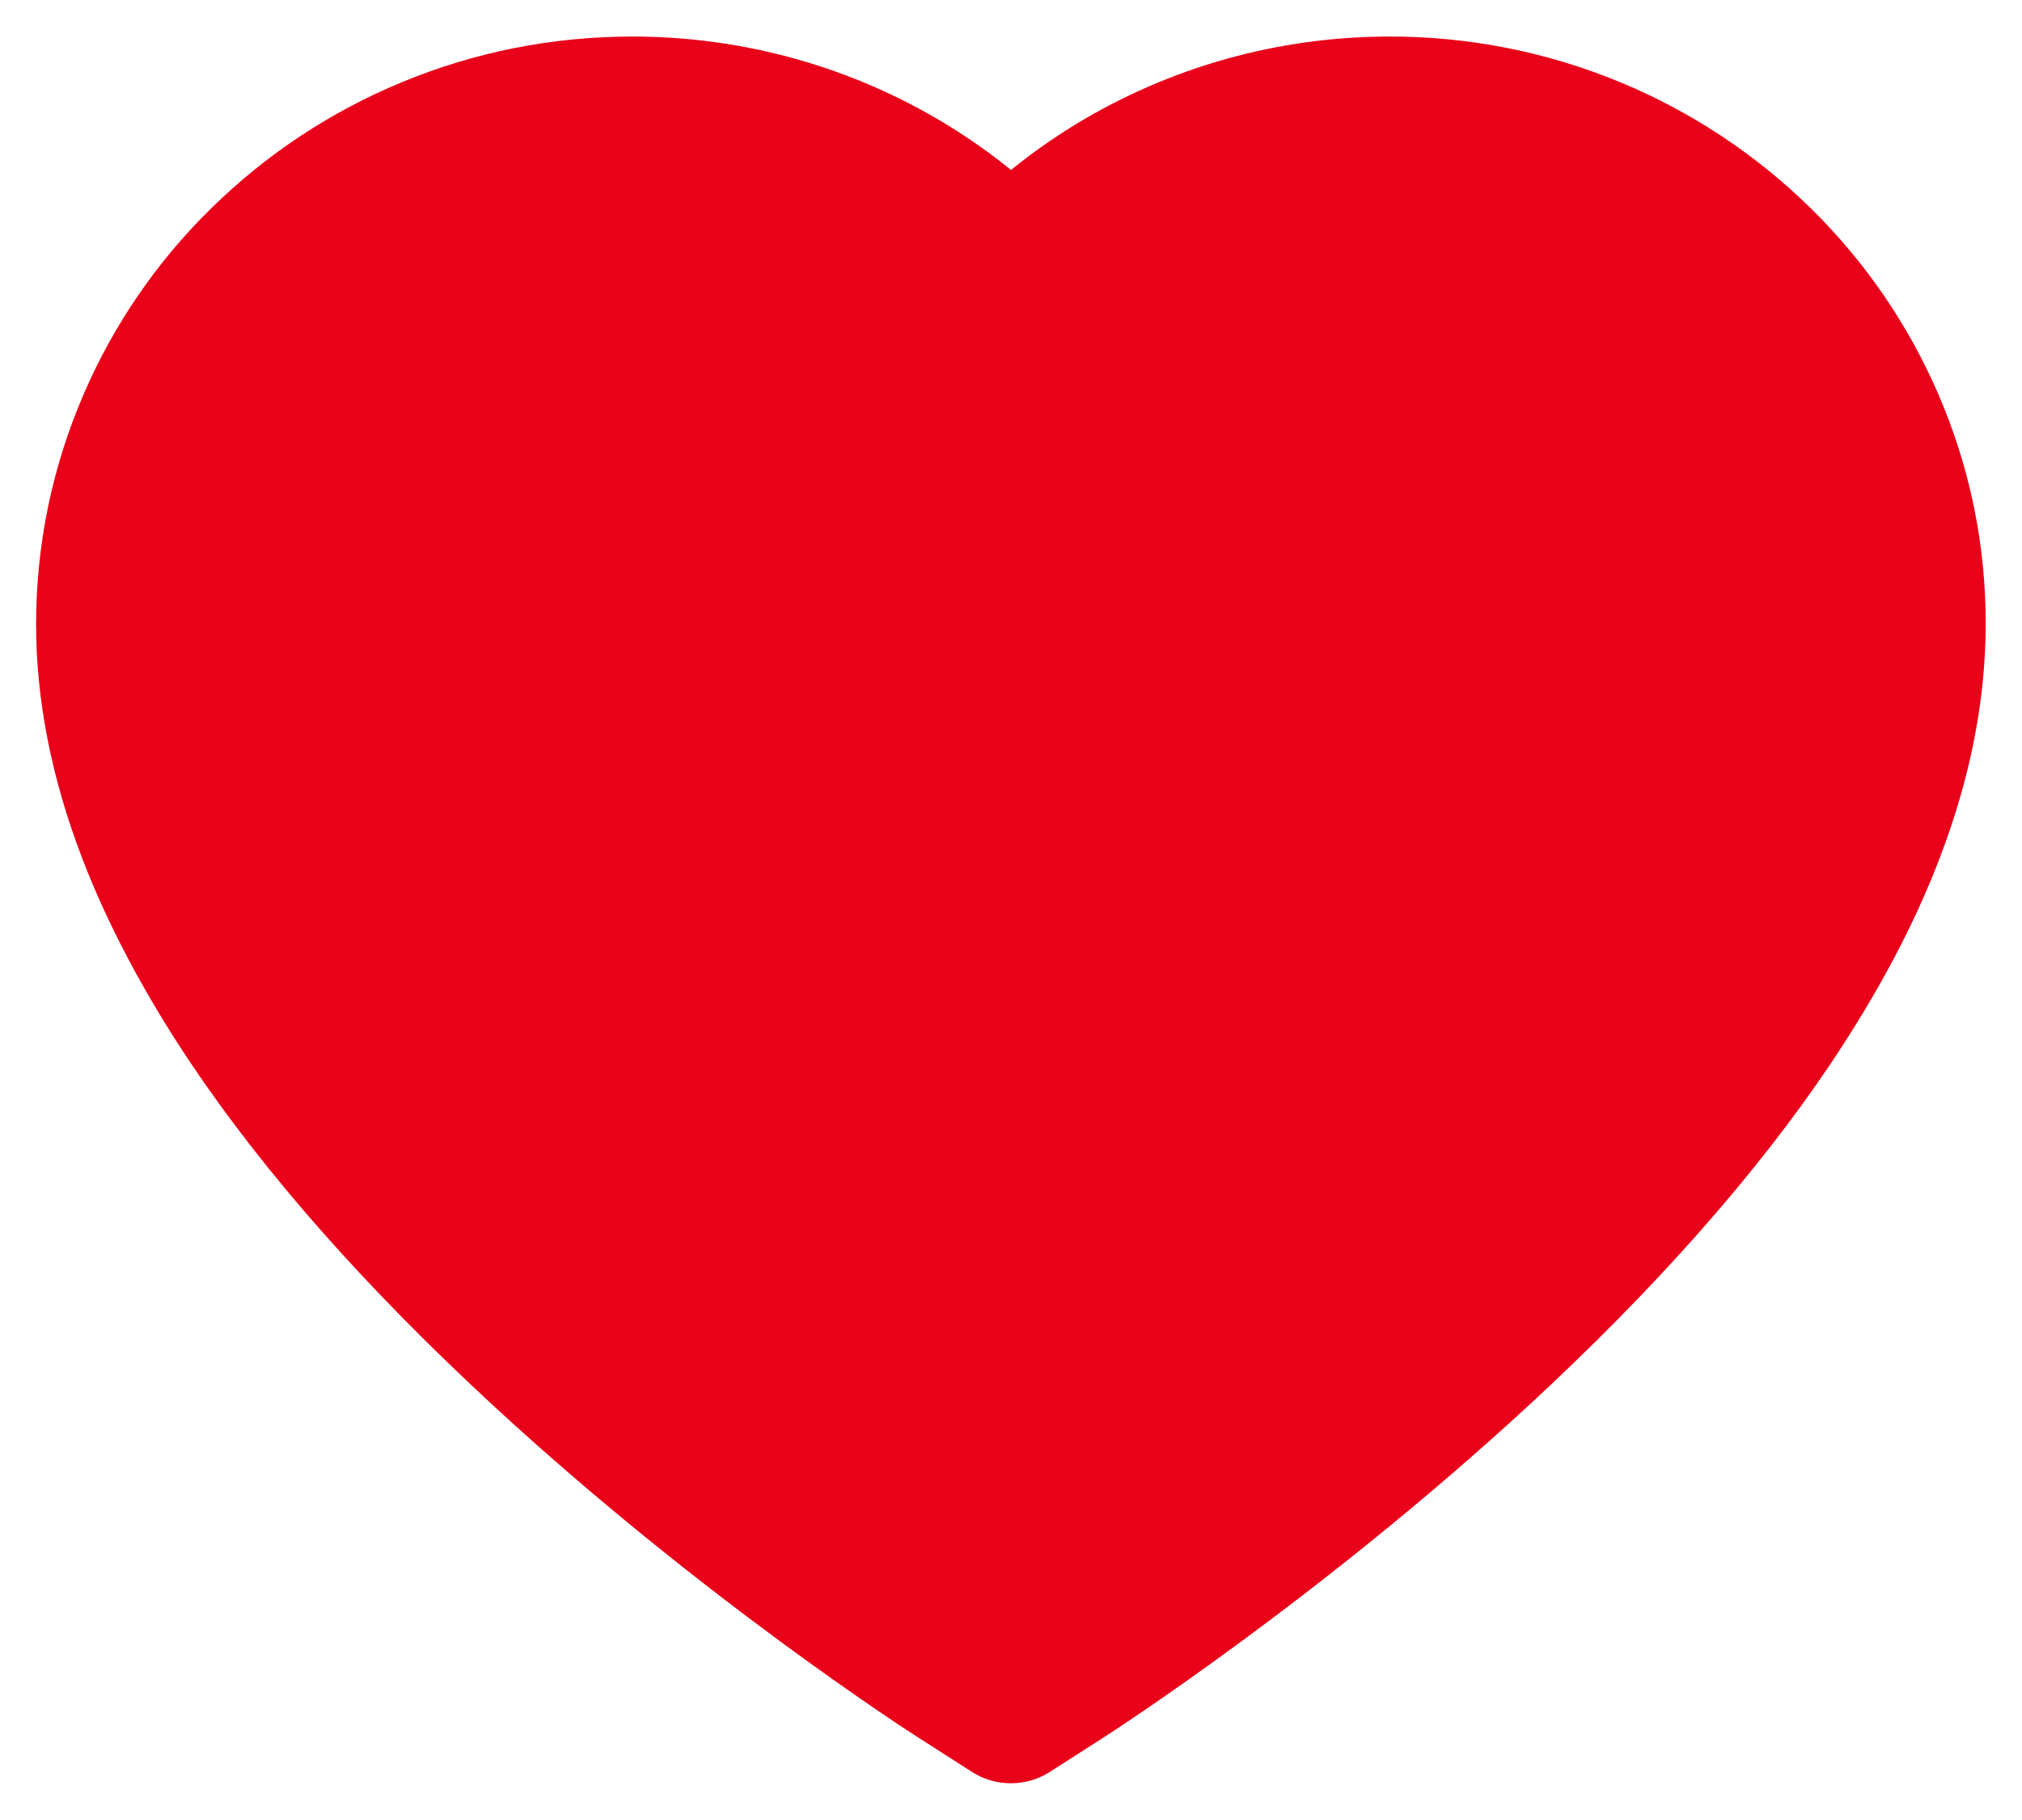 <svg width="40" height="36" viewBox="0 0 40 36" fill="none" xmlns="http://www.w3.org/2000/svg">
<path d="M38.348 7.804C37.75 6.418 36.887 5.162 35.808 4.107C34.728 3.049 33.455 2.208 32.058 1.629C30.609 1.028 29.055 0.72 27.487 0.723C25.286 0.723 23.139 1.326 21.272 2.464C20.826 2.737 20.402 3.036 20 3.362C19.598 3.036 19.174 2.737 18.728 2.464C16.862 1.326 14.714 0.723 12.514 0.723C10.929 0.723 9.393 1.027 7.942 1.629C6.54 2.21 5.277 3.045 4.192 4.107C3.112 5.161 2.249 6.417 1.652 7.804C1.031 9.246 0.714 10.777 0.714 12.353C0.714 13.839 1.018 15.388 1.621 16.964C2.125 18.281 2.848 19.647 3.772 21.027C5.237 23.21 7.25 25.487 9.75 27.795C13.893 31.621 17.996 34.263 18.17 34.371L19.228 35.049C19.697 35.348 20.299 35.348 20.768 35.049L21.826 34.371C22 34.259 26.098 31.621 30.246 27.795C32.746 25.487 34.759 23.21 36.223 21.027C37.147 19.647 37.875 18.281 38.375 16.964C38.978 15.388 39.281 13.839 39.281 12.353C39.286 10.777 38.969 9.246 38.348 7.804Z" fill="#E90019"/>
</svg>

